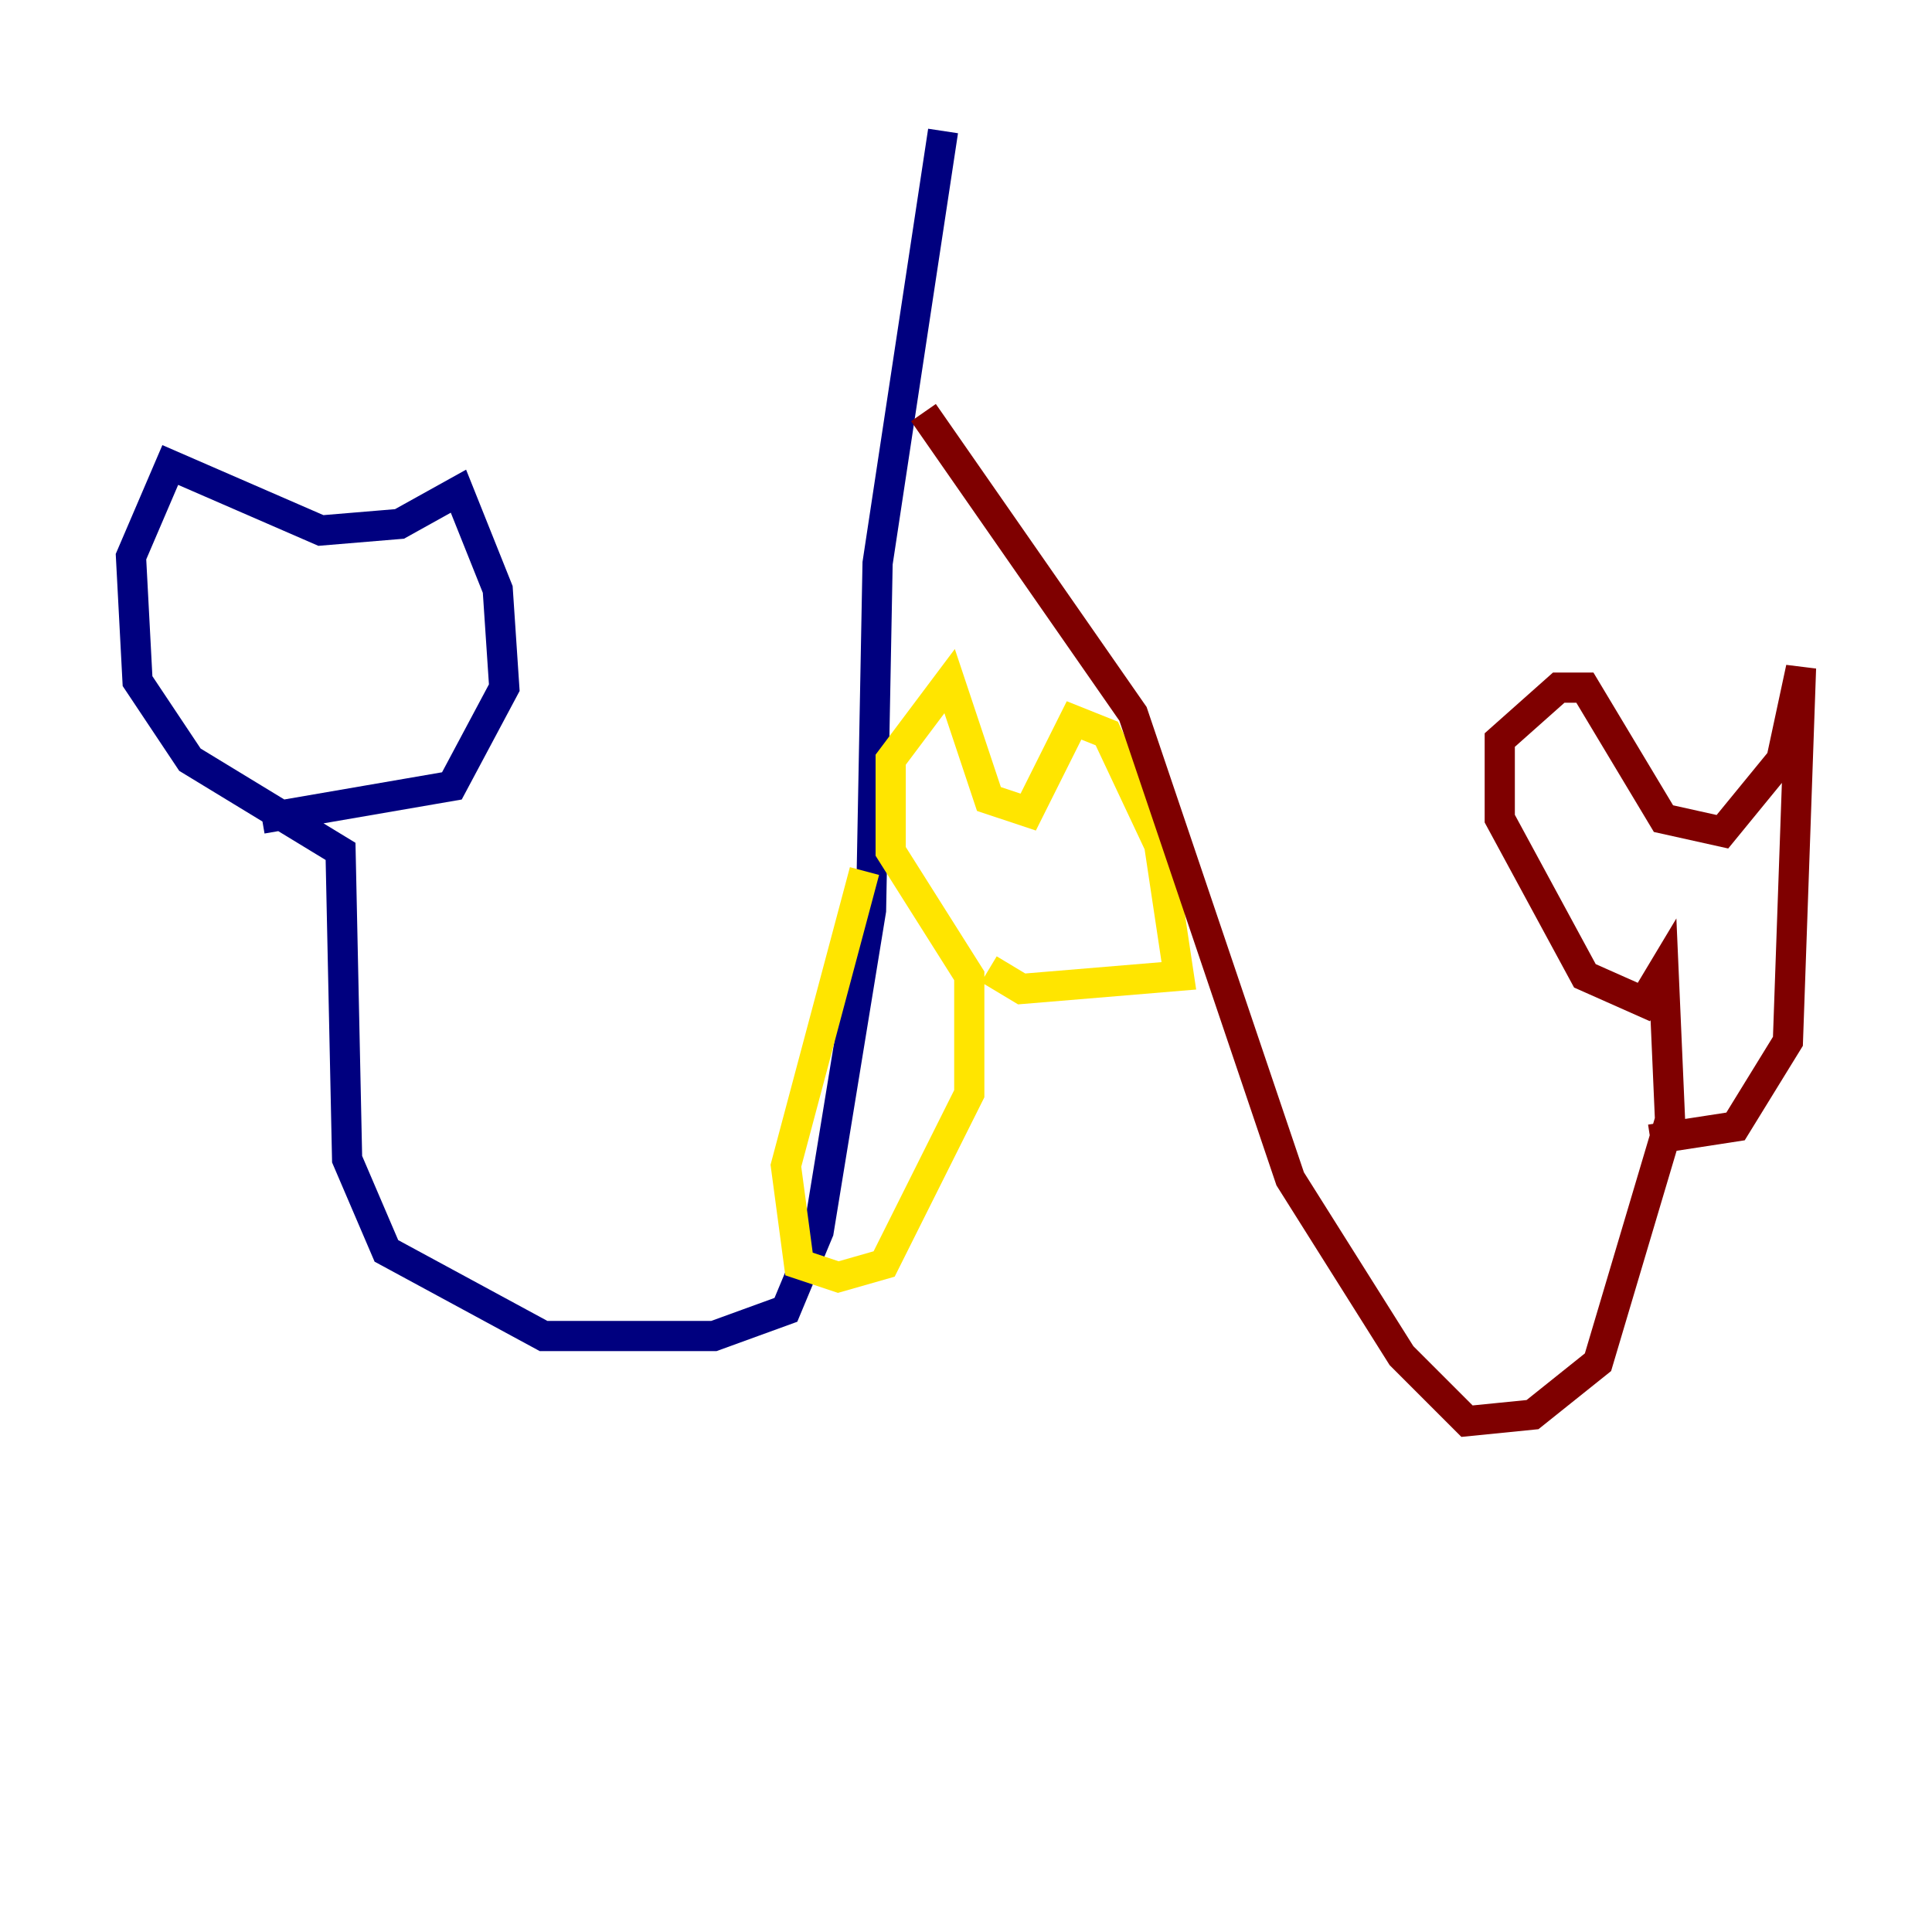 <?xml version="1.0" encoding="utf-8" ?>
<svg baseProfile="tiny" height="128" version="1.2" viewBox="0,0,128,128" width="128" xmlns="http://www.w3.org/2000/svg" xmlns:ev="http://www.w3.org/2001/xml-events" xmlns:xlink="http://www.w3.org/1999/xlink"><defs /><polyline fill="none" points="62.481,8.678 58.142,37.315 57.709,60.312 54.237,81.573 52.068,86.78 47.295,88.515 36.014,88.515 25.6,82.875 22.997,76.8 22.563,56.407 12.583,50.332 9.112,45.125 8.678,36.881 11.281,30.807 21.261,35.146 26.468,34.712 30.373,32.542 32.976,39.051 33.41,45.559 29.939,52.068 17.356,54.237" stroke="#00007f" stroke-width="2" /><polyline fill="none" points="61.614,12.583 61.614,12.583" stroke="#00d4ff" stroke-width="2" /><polyline fill="none" points="57.275,57.709 52.068,77.234 52.936,83.742 55.539,84.61 58.576,83.742 64.217,72.461 64.217,64.651 59.01,56.407 59.01,50.332 62.915,45.125 65.519,52.936 68.122,53.803 71.159,47.729 73.329,48.597 76.8,55.973 78.102,64.651 67.688,65.519 65.519,64.217" stroke="#ffe500" stroke-width="2" /><polyline fill="none" points="61.18,27.336 75.064,47.295 85.478,78.102 92.854,89.817 97.193,94.156 101.532,93.722 105.871,90.251 110.644,74.197 110.21,64.217 108.909,66.386 105.003,64.651 99.363,54.237 99.363,49.031 103.268,45.559 105.003,45.559 110.21,54.237 114.115,55.105 118.02,50.332 119.322,44.258 118.454,68.99 114.983,74.63 109.342,75.498" stroke="#7f0000" stroke-width="2" /></svg>